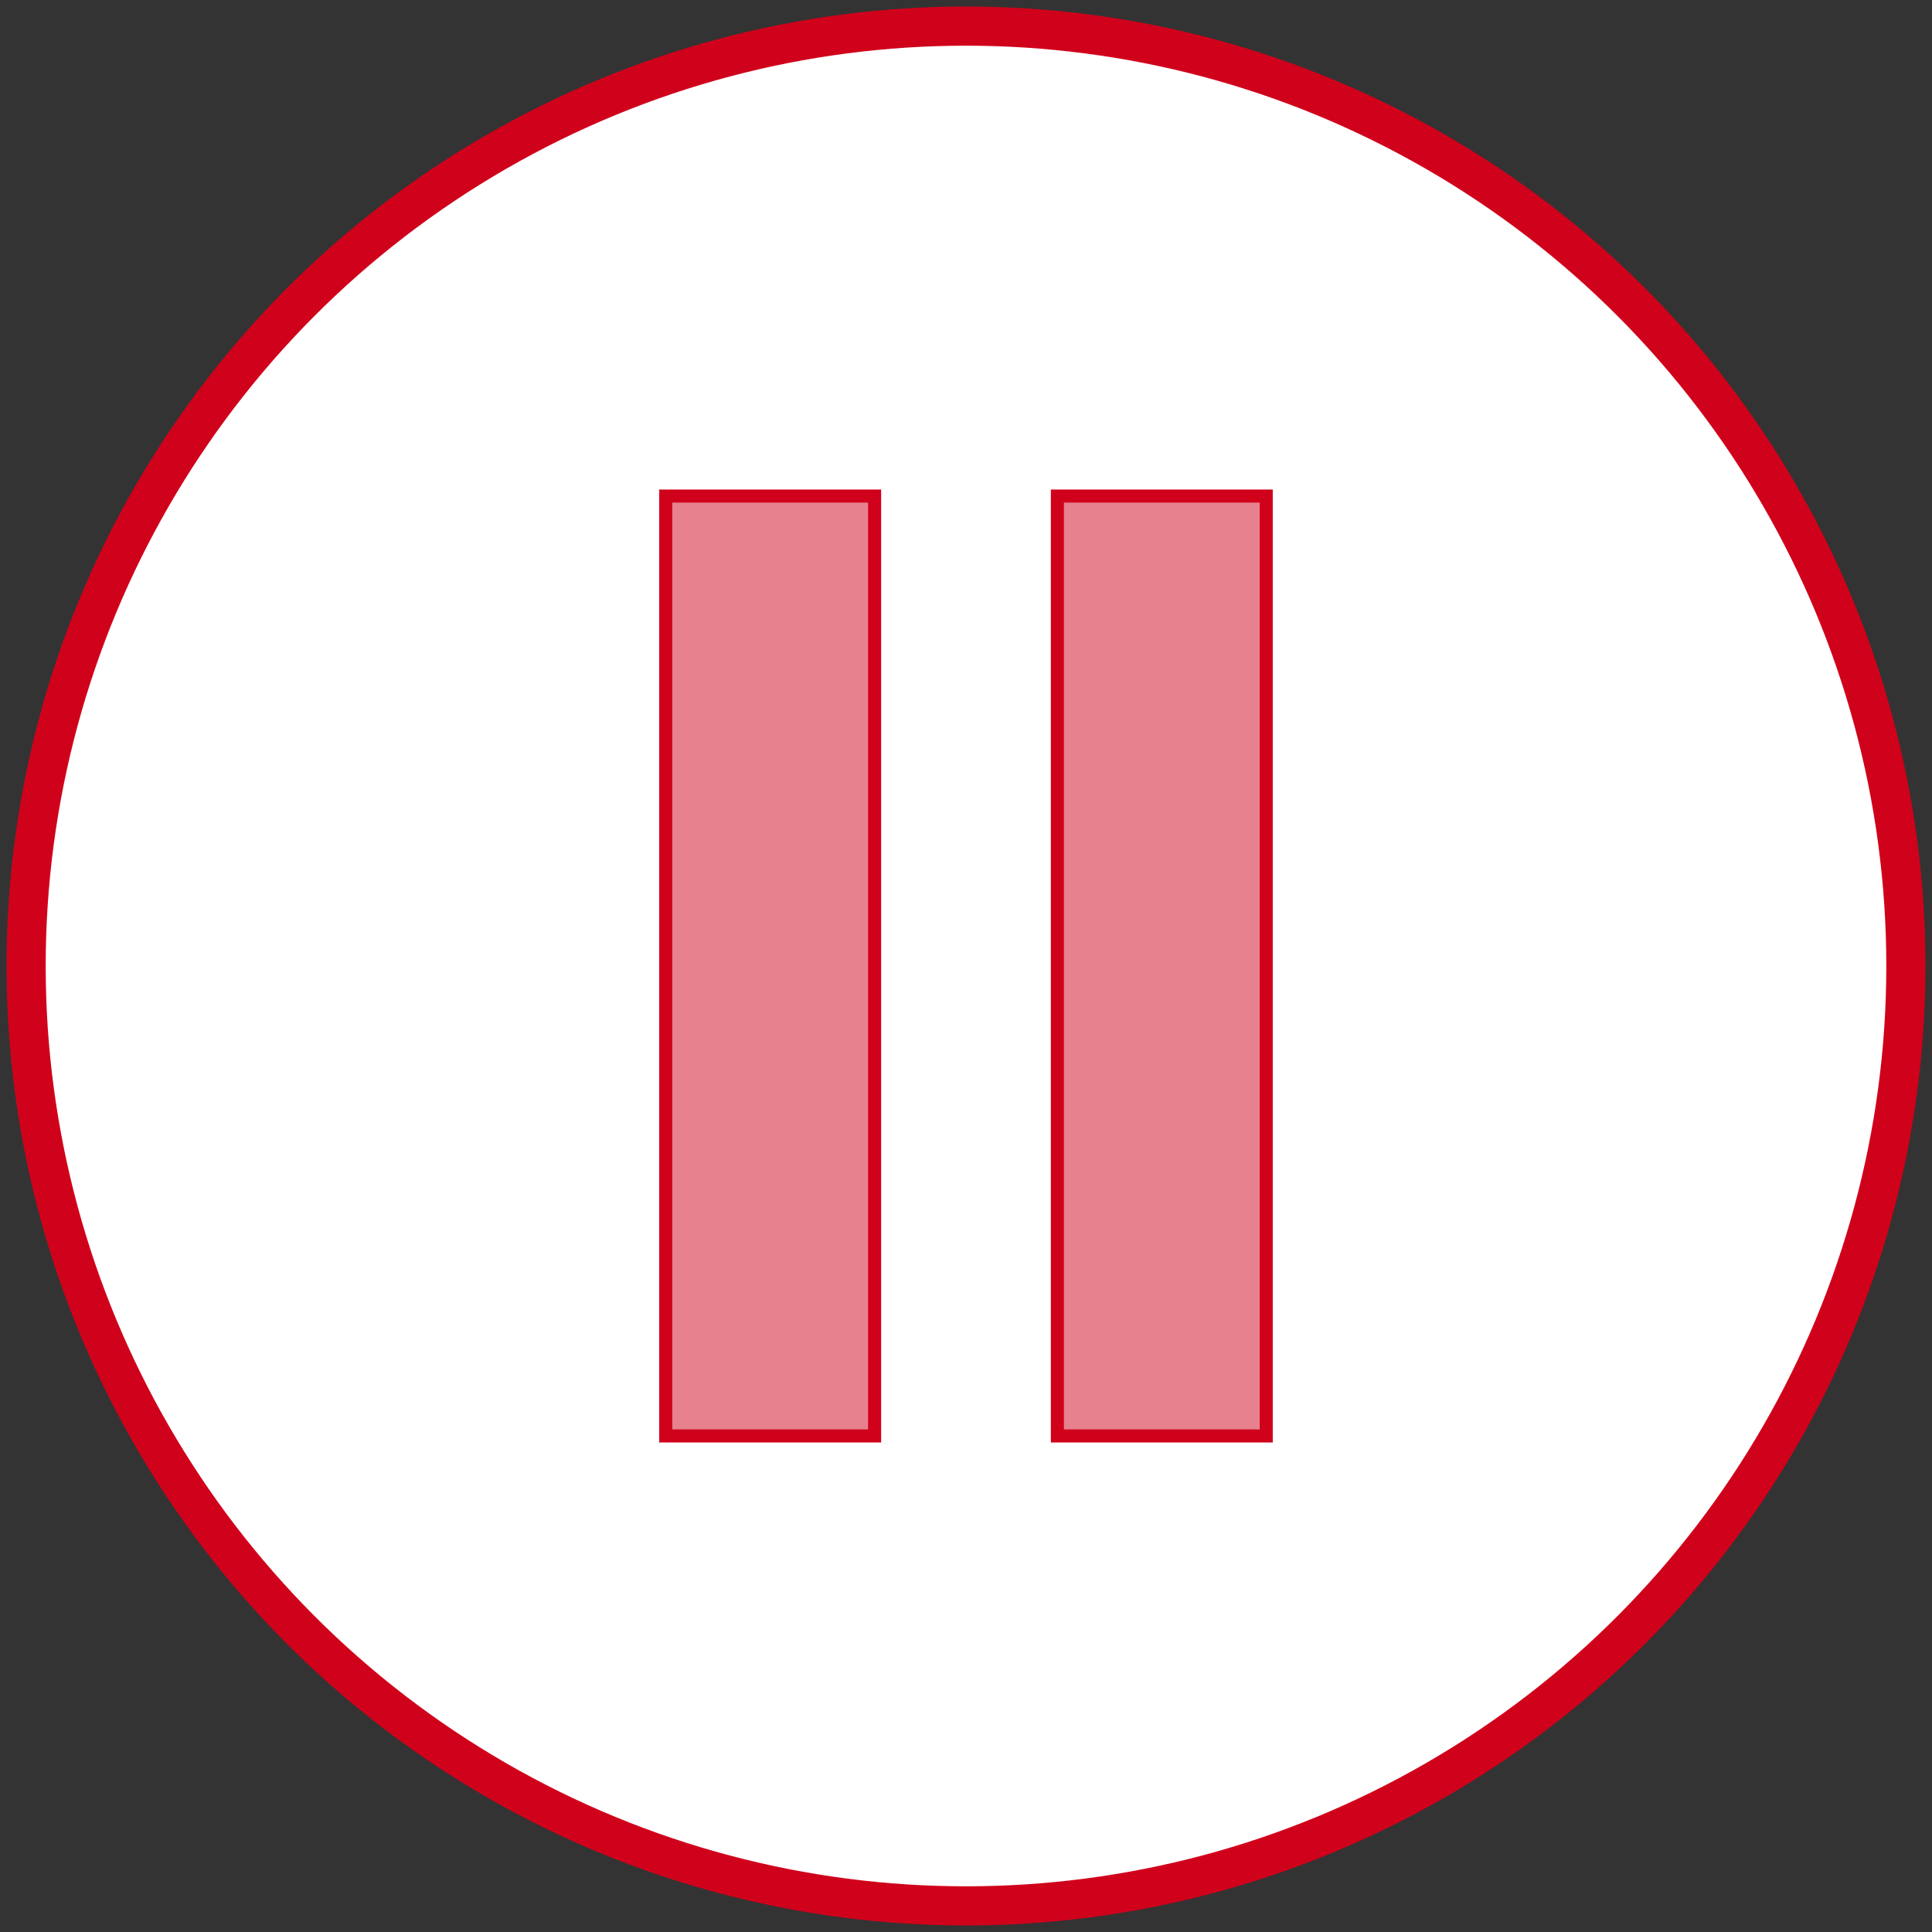 <?xml version="1.0" encoding="UTF-8" standalone="no"?>
<svg width="148px" height="148px" viewBox="0 0 148 148" version="1.1" xmlns="http://www.w3.org/2000/svg" xmlns:xlink="http://www.w3.org/1999/xlink" xmlns:sketch="http://www.bohemiancoding.com/sketch/ns">
    <rect x="0" y="0" width="148" height="148" fill="#333333" stroke="none"/>
    <!-- Generator: Sketch 3.2.2 (9983) - http://www.bohemiancoding.com/sketch -->
    <title>Play</title>
    <desc>Created with Sketch.</desc>
    <defs></defs>
    <g id="Welcome" stroke="none" stroke-width="1" fill="none" fill-rule="evenodd" sketch:type="MSPage">
        <g id="Exercise" sketch:type="MSArtboardGroup" transform="translate(-646, -790)" stroke="#D0011B">
            <g id="Play" sketch:type="MSLayerGroup" transform="translate(648, 792)">
                <circle id="Oval-1" stroke-width="3" fill="#FFFFFF" sketch:type="MSShapeGroup" cx="72" cy="72" r="72"></circle>
                <rect id="Rectangle-4" fill-opacity="0.493" fill="#D0011B" sketch:type="MSShapeGroup" x="49" y="36" width="16" height="72"></rect>
                <rect id="Rectangle-5" fill-opacity="0.493" fill="#D0011B" sketch:type="MSShapeGroup" x="79" y="36" width="16" height="72"></rect>
            </g>
        </g>
    </g>
</svg>
